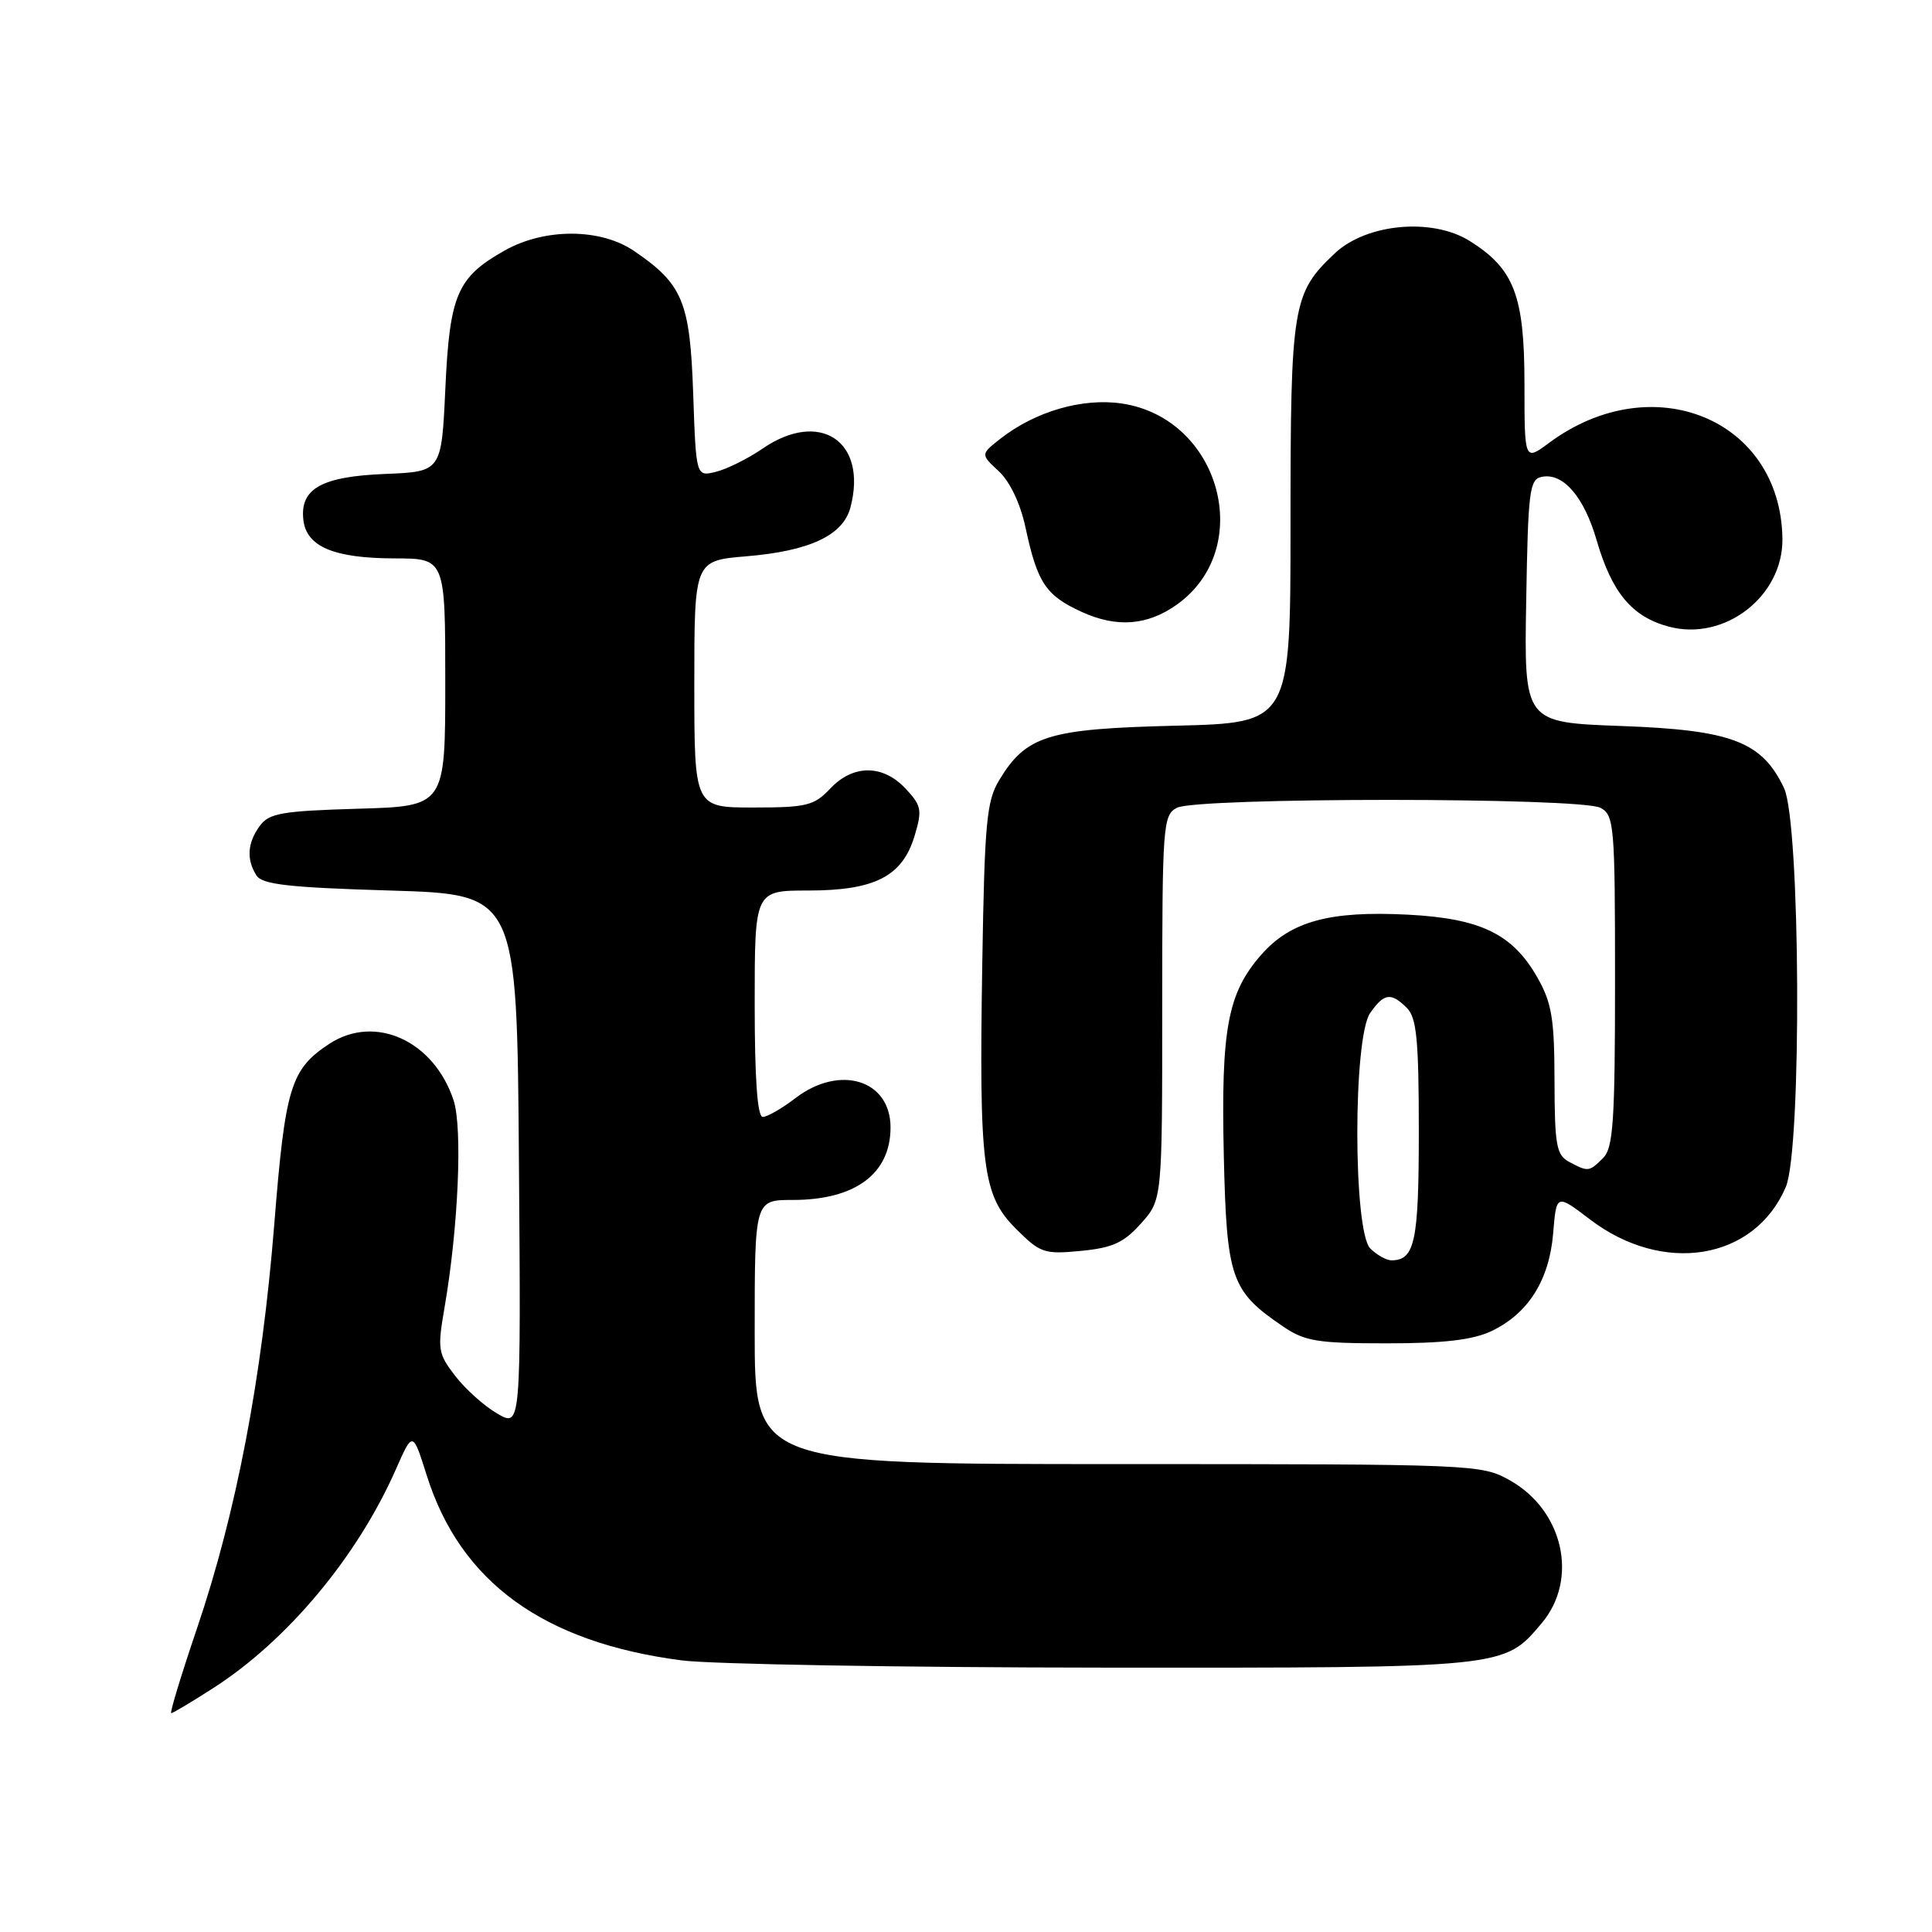 <?xml version="1.0" encoding="UTF-8" standalone="no"?>
<!DOCTYPE svg PUBLIC "-//W3C//DTD SVG 1.1//EN" "http://www.w3.org/Graphics/SVG/1.1/DTD/svg11.dtd" >
<svg xmlns="http://www.w3.org/2000/svg" xmlns:xlink="http://www.w3.org/1999/xlink" version="1.1" viewBox="0 0 256 256">
 <g >
 <path fill="currentColor"
d=" M 28.30 223.65 C 38.10 217.35 47.35 206.26 52.44 194.73 C 54.69 189.62 54.69 189.62 56.54 195.48 C 60.99 209.63 72.00 217.63 90.33 220.01 C 94.27 220.52 119.45 220.95 146.28 220.97 C 199.73 221.00 199.25 221.05 204.30 215.06 C 209.19 209.24 207.16 200.15 200.08 196.16 C 196.28 194.03 195.59 194.00 148.11 194.00 C 100.00 194.00 100.00 194.00 100.00 176.50 C 100.00 159.00 100.00 159.00 105.05 159.00 C 113.32 159.00 118.00 155.53 118.00 149.39 C 118.00 143.09 111.29 141.01 105.41 145.50 C 103.61 146.88 101.65 148.00 101.07 148.00 C 100.36 148.00 100.00 142.96 100.00 133.00 C 100.00 118.00 100.00 118.00 107.10 118.00 C 115.93 118.00 119.58 116.12 121.19 110.75 C 122.22 107.33 122.10 106.74 119.99 104.49 C 116.97 101.27 113.03 101.28 110.00 104.50 C 107.88 106.75 106.88 107.00 99.83 107.00 C 92.00 107.00 92.00 107.00 92.00 90.65 C 92.00 74.29 92.00 74.29 98.92 73.71 C 107.31 73.01 111.72 70.93 112.69 67.23 C 114.99 58.48 108.64 54.23 101.05 59.44 C 99.10 60.78 96.31 62.16 94.86 62.52 C 92.23 63.16 92.23 63.16 91.85 52.13 C 91.43 39.96 90.47 37.65 84.01 33.25 C 79.57 30.23 72.19 30.20 66.88 33.19 C 60.58 36.73 59.58 39.04 59.01 51.50 C 58.50 62.50 58.50 62.50 51.03 62.80 C 42.58 63.14 39.71 64.76 40.20 68.92 C 40.62 72.44 44.25 73.97 52.25 73.99 C 59.00 74.00 59.00 74.00 59.00 90.41 C 59.00 106.83 59.00 106.83 47.42 107.16 C 37.33 107.46 35.65 107.75 34.42 109.44 C 32.78 111.68 32.63 113.87 33.98 116.00 C 34.73 117.20 38.27 117.60 51.71 118.00 C 68.50 118.50 68.50 118.50 68.76 153.81 C 69.03 189.13 69.03 189.13 65.90 187.31 C 64.18 186.32 61.67 184.07 60.33 182.33 C 58.04 179.37 57.95 178.78 58.89 173.33 C 60.73 162.71 61.31 149.47 60.10 145.79 C 57.49 137.89 49.69 134.35 43.64 138.31 C 38.51 141.68 37.79 144.04 36.34 162.25 C 34.71 182.65 31.32 200.37 26.11 215.75 C 24.01 221.94 22.47 227.00 22.69 227.00 C 22.92 227.00 25.44 225.49 28.30 223.65 Z  M 197.62 176.38 C 202.49 174.06 205.28 169.65 205.80 163.44 C 206.23 158.19 206.23 158.19 210.64 161.55 C 220.37 168.99 232.49 166.99 236.63 157.28 C 238.77 152.25 238.58 109.03 236.39 104.42 C 233.47 98.26 229.46 96.73 214.84 96.20 C 201.95 95.73 201.95 95.73 202.23 79.63 C 202.48 64.96 202.66 63.49 204.32 63.18 C 207.14 62.63 209.90 65.83 211.57 71.61 C 213.59 78.54 216.24 81.72 221.11 83.03 C 228.52 85.02 236.30 79.00 236.18 71.35 C 235.94 55.50 218.93 48.54 205.25 58.69 C 202.00 61.10 202.00 61.10 202.00 50.80 C 201.99 39.17 200.63 35.62 194.76 31.94 C 189.80 28.82 181.08 29.61 176.88 33.56 C 171.26 38.85 171.00 40.41 171.00 69.36 C 171.00 95.79 171.00 95.79 155.75 96.16 C 138.84 96.57 135.97 97.46 132.39 103.39 C 130.73 106.12 130.46 109.07 130.16 127.45 C 129.72 154.68 130.18 158.38 134.62 162.82 C 137.84 166.04 138.37 166.22 143.22 165.75 C 147.41 165.35 148.91 164.67 151.19 162.11 C 154.00 158.97 154.00 158.97 154.00 133.52 C 154.00 109.38 154.10 108.02 155.93 107.04 C 158.55 105.64 209.45 105.64 212.07 107.04 C 213.89 108.01 214.00 109.34 214.00 129.96 C 214.00 148.53 213.76 152.10 212.43 153.43 C 210.57 155.29 210.44 155.30 207.93 153.96 C 206.23 153.05 206.00 151.79 205.98 143.21 C 205.97 135.02 205.62 132.88 203.73 129.56 C 200.46 123.77 196.21 121.70 186.59 121.20 C 176.18 120.66 171.03 122.07 167.13 126.50 C 162.66 131.59 161.78 136.33 162.16 153.11 C 162.54 169.43 163.10 171.06 169.99 175.75 C 172.90 177.73 174.55 178.00 183.75 178.00 C 191.32 178.00 195.14 177.55 197.62 176.38 Z  M 155.93 80.12 C 166.41 72.66 161.71 55.43 148.67 53.47 C 143.43 52.69 137.17 54.51 132.52 58.16 C 129.93 60.20 129.93 60.20 132.35 62.45 C 133.82 63.81 135.21 66.73 135.89 69.92 C 137.46 77.24 138.57 78.90 143.33 81.08 C 147.97 83.20 152.04 82.89 155.93 80.12 Z  M 181.57 165.43 C 179.29 163.14 179.27 137.48 181.56 134.22 C 183.40 131.59 184.32 131.46 186.43 133.57 C 187.71 134.86 188.00 137.82 188.00 149.87 C 188.00 164.52 187.48 167.00 184.37 167.00 C 183.70 167.00 182.44 166.29 181.57 165.43 Z "/>
</g>
</svg>